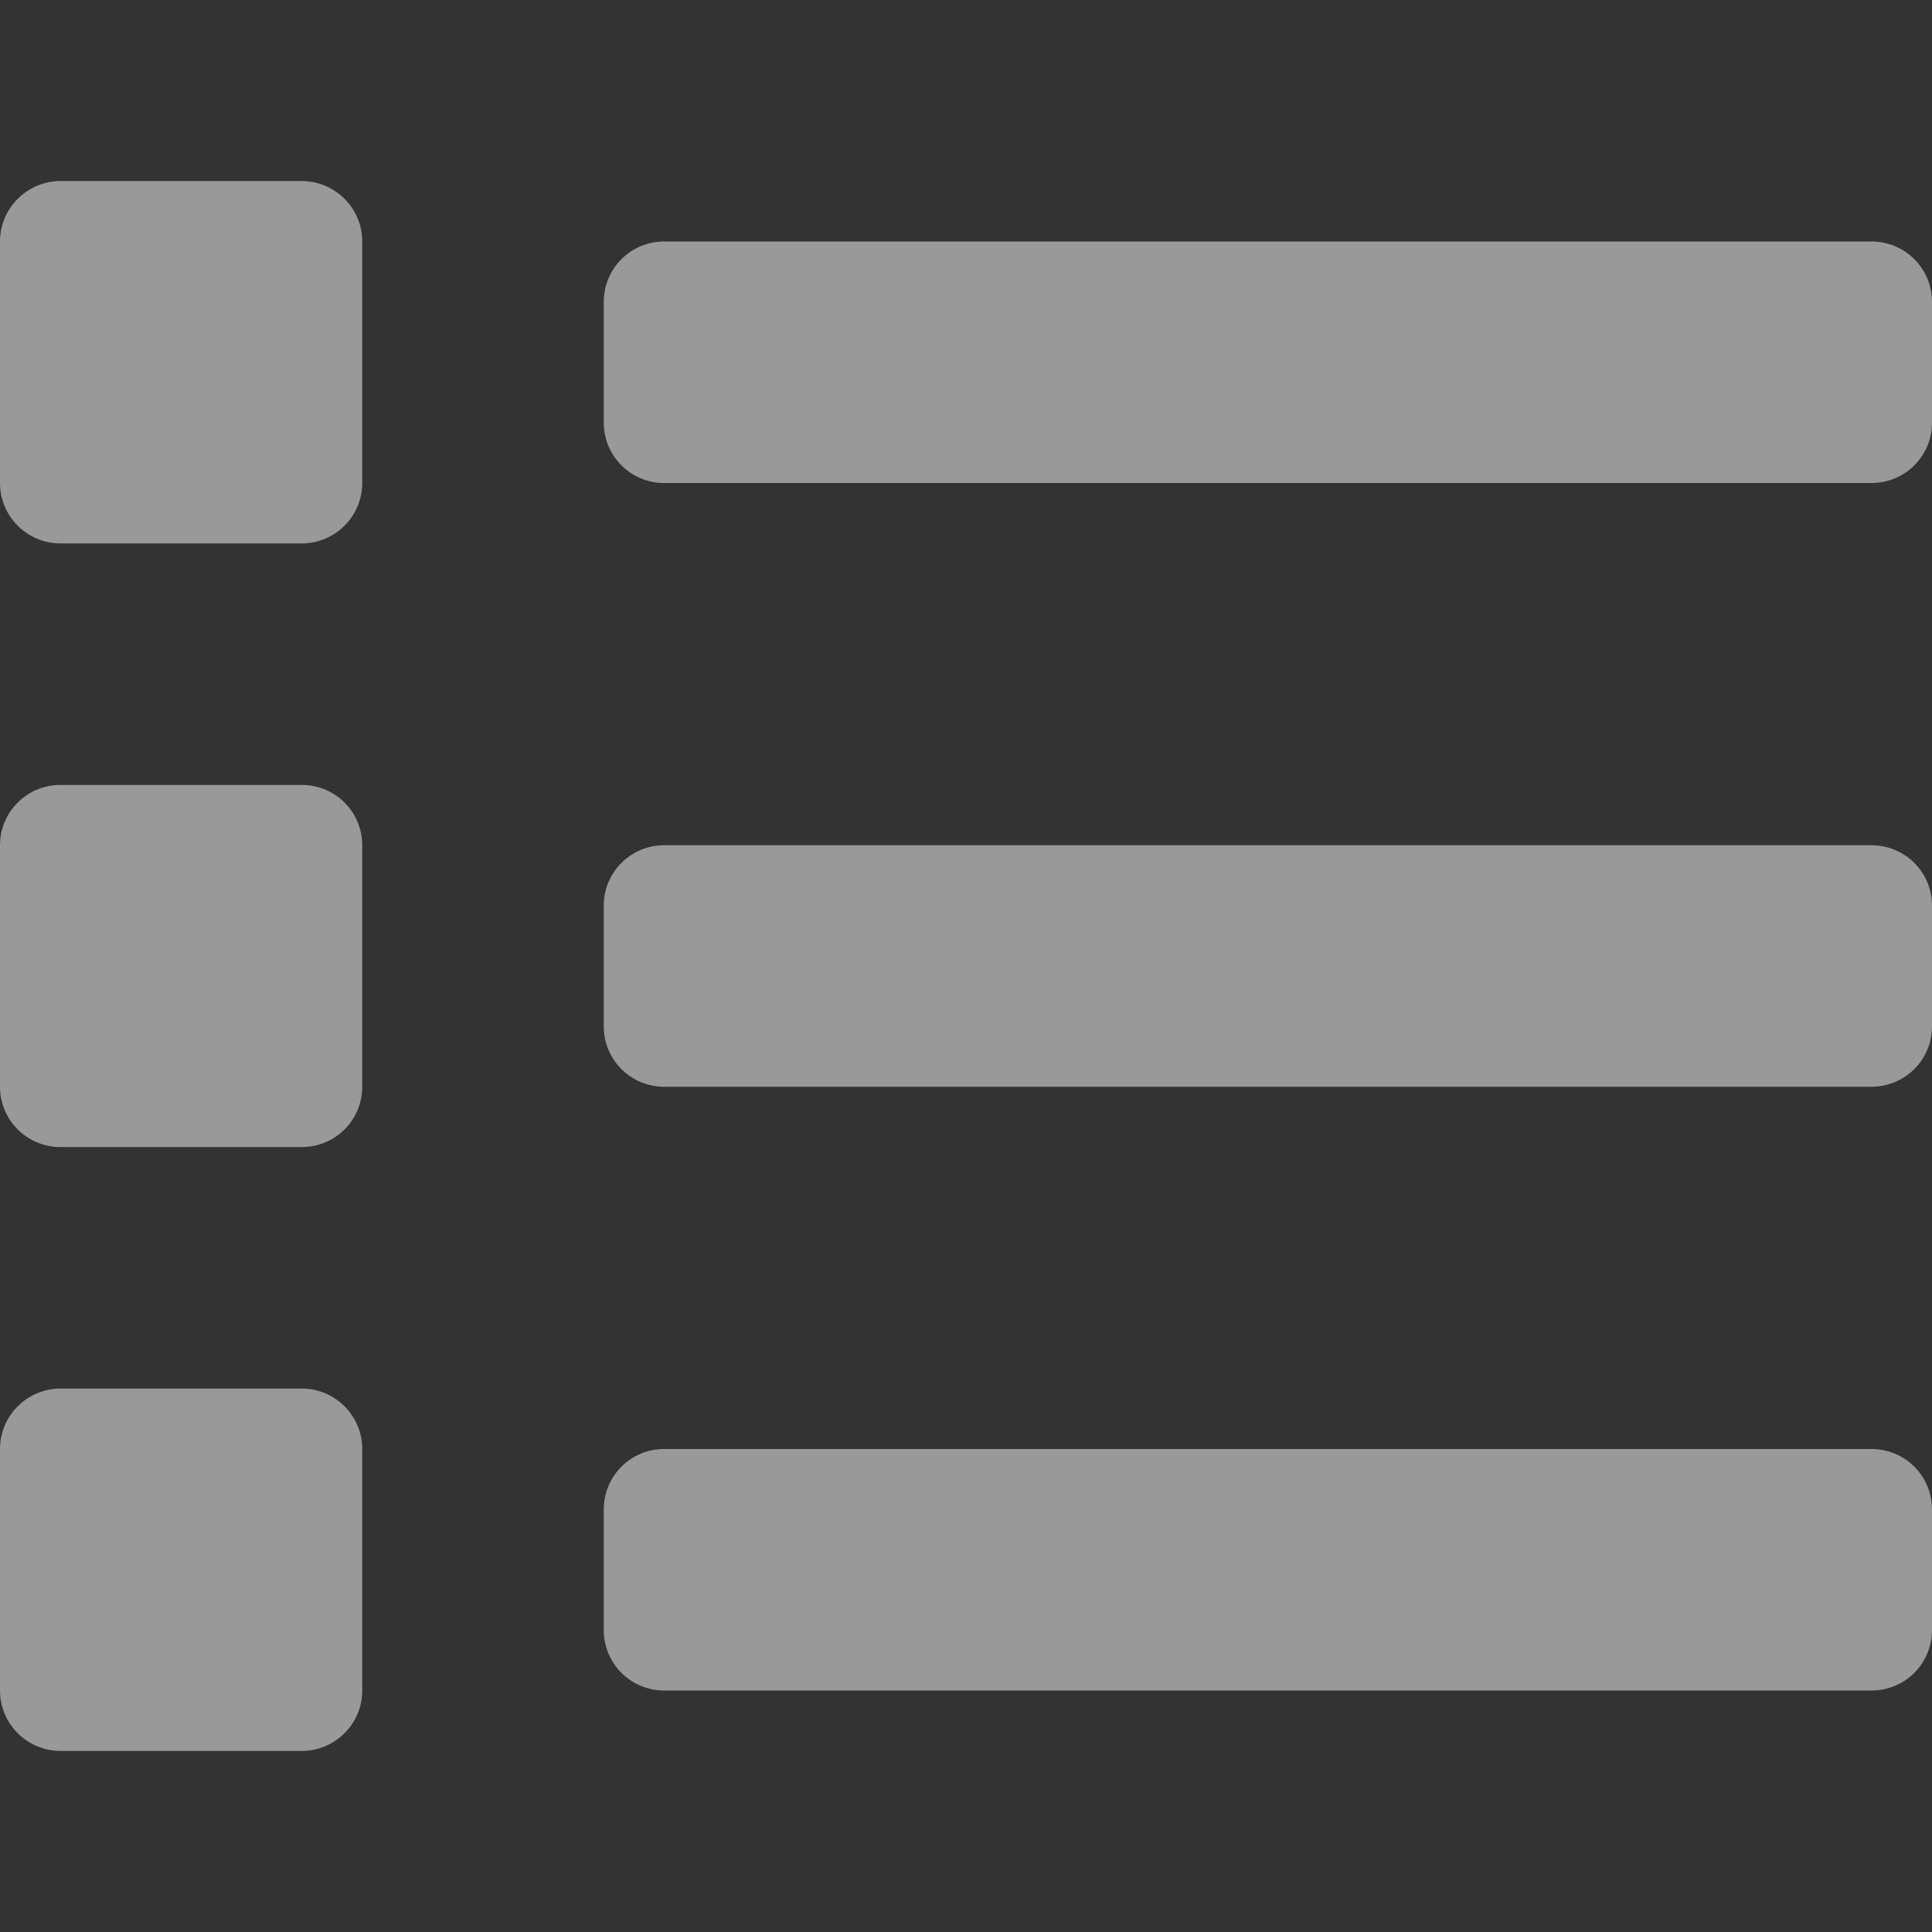 <svg width="14" height="14" viewBox="0 0 14 14" fill="none" xmlns="http://www.w3.org/2000/svg">
<rect x="0" y="0" width="14" height="14" fill="#333333" stroke="none"/>
<g clip-path="url(#clip0_44_249)">
<path d="M2.188 10.062H0.438C0.321 10.062 0.21 10.109 0.128 10.191C0.046 10.273 0 10.384 0 10.5L0 12.25C0 12.366 0.046 12.477 0.128 12.559C0.21 12.641 0.321 12.688 0.438 12.688H2.188C2.304 12.688 2.415 12.641 2.497 12.559C2.579 12.477 2.625 12.366 2.625 12.25V10.5C2.625 10.384 2.579 10.273 2.497 10.191C2.415 10.109 2.304 10.062 2.188 10.062ZM2.188 1.312H0.438C0.321 1.312 0.21 1.359 0.128 1.441C0.046 1.523 0 1.634 0 1.75L0 3.5C0 3.616 0.046 3.727 0.128 3.809C0.21 3.891 0.321 3.938 0.438 3.938H2.188C2.304 3.938 2.415 3.891 2.497 3.809C2.579 3.727 2.625 3.616 2.625 3.5V1.75C2.625 1.634 2.579 1.523 2.497 1.441C2.415 1.359 2.304 1.312 2.188 1.312ZM2.188 5.688H0.438C0.321 5.688 0.21 5.734 0.128 5.816C0.046 5.898 0 6.009 0 6.125L0 7.875C0 7.991 0.046 8.102 0.128 8.184C0.21 8.266 0.321 8.312 0.438 8.312H2.188C2.304 8.312 2.415 8.266 2.497 8.184C2.579 8.102 2.625 7.991 2.625 7.875V6.125C2.625 6.009 2.579 5.898 2.497 5.816C2.415 5.734 2.304 5.688 2.188 5.688ZM13.562 10.5H4.812C4.696 10.5 4.585 10.546 4.503 10.628C4.421 10.71 4.375 10.822 4.375 10.938V11.812C4.375 11.928 4.421 12.04 4.503 12.122C4.585 12.204 4.696 12.25 4.812 12.25H13.562C13.678 12.25 13.79 12.204 13.872 12.122C13.954 12.04 14 11.928 14 11.812V10.938C14 10.822 13.954 10.71 13.872 10.628C13.79 10.546 13.678 10.5 13.562 10.5ZM13.562 1.75H4.812C4.696 1.75 4.585 1.796 4.503 1.878C4.421 1.96 4.375 2.071 4.375 2.188V3.062C4.375 3.179 4.421 3.29 4.503 3.372C4.585 3.454 4.696 3.5 4.812 3.5H13.562C13.678 3.5 13.79 3.454 13.872 3.372C13.954 3.29 14 3.179 14 3.062V2.188C14 2.071 13.954 1.96 13.872 1.878C13.79 1.796 13.678 1.75 13.562 1.75ZM13.562 6.125H4.812C4.696 6.125 4.585 6.171 4.503 6.253C4.421 6.335 4.375 6.446 4.375 6.562V7.438C4.375 7.554 4.421 7.665 4.503 7.747C4.585 7.829 4.696 7.875 4.812 7.875H13.562C13.678 7.875 13.79 7.829 13.872 7.747C13.954 7.665 14 7.554 14 7.438V6.562C14 6.446 13.954 6.335 13.872 6.253C13.79 6.171 13.678 6.125 13.562 6.125Z" fill="white" fill-opacity="0.5"/>
</g>
<defs>
<clipPath id="clip0_44_249">
<rect width="14" height="14" fill="white"/>
</clipPath>
</defs>
</svg>
